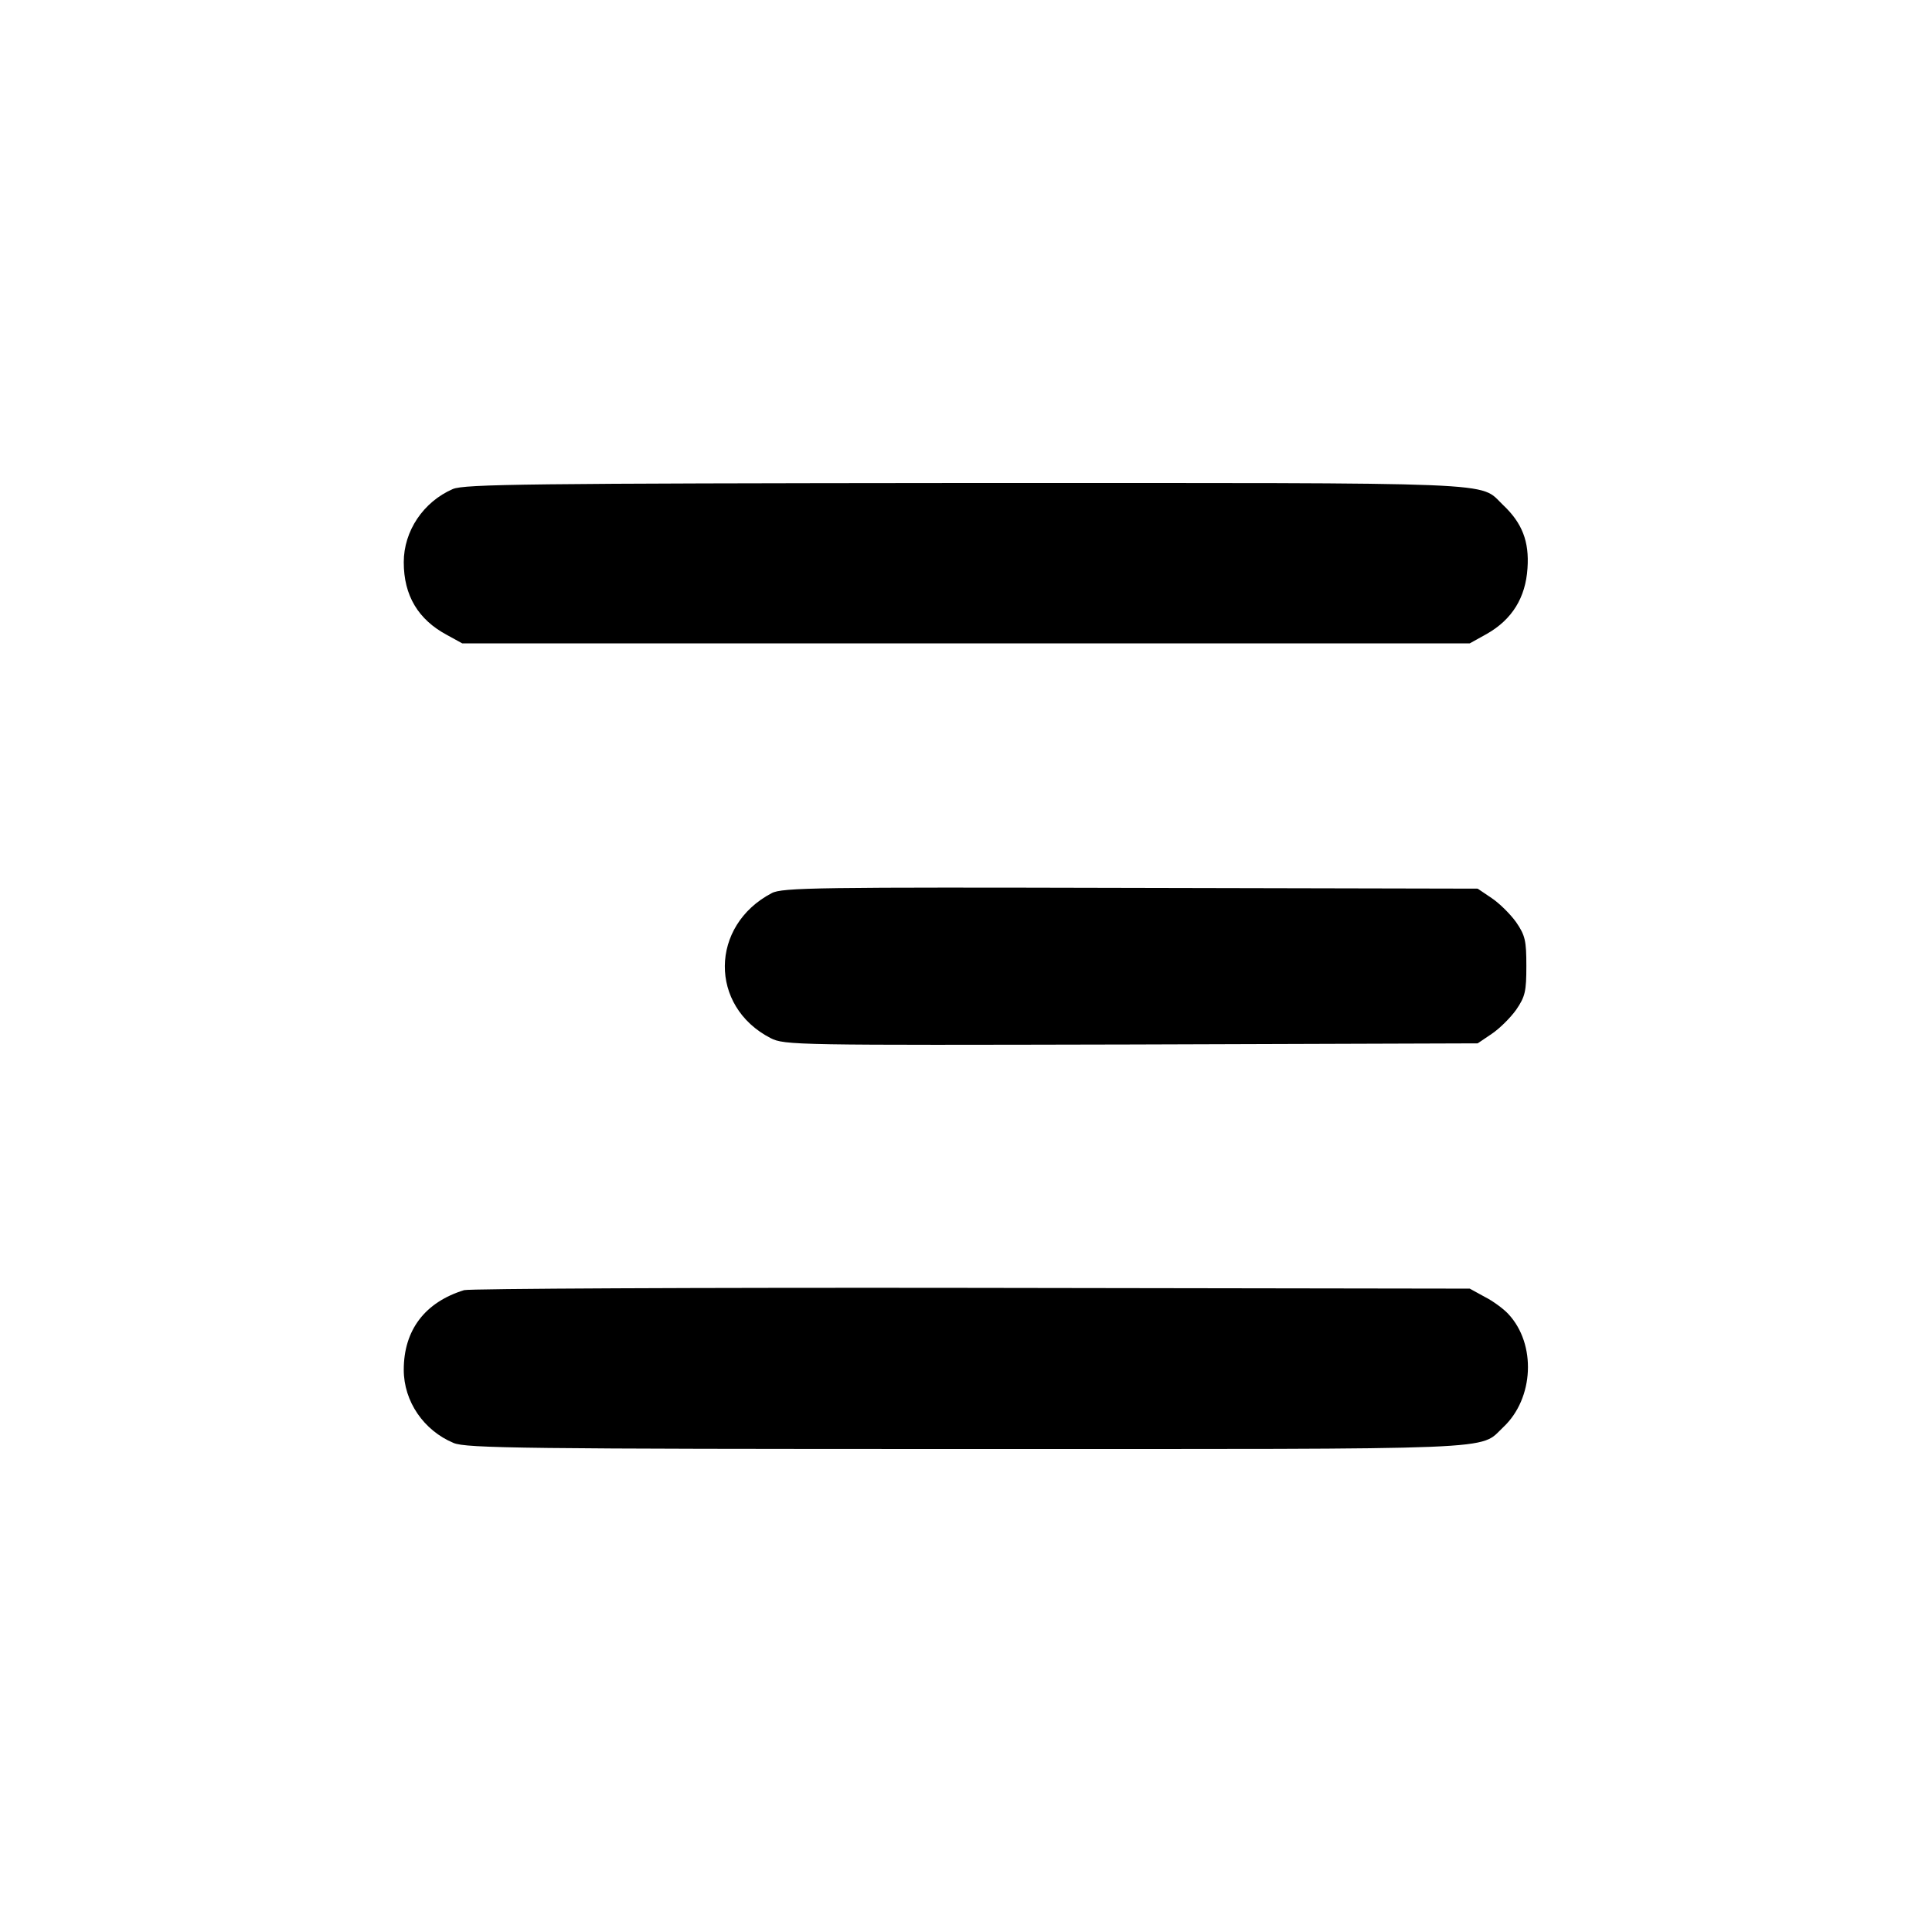 <?xml version="1.0" standalone="no"?>
<!DOCTYPE svg PUBLIC "-//W3C//DTD SVG 20010904//EN"
 "http://www.w3.org/TR/2001/REC-SVG-20010904/DTD/svg10.dtd">
<svg version="1.0" xmlns="http://www.w3.org/2000/svg"
 width="512pt" height="512pt" viewBox="0 0 512 512"
 preserveAspectRatio="xMidYMid meet">

<g transform="translate(0,512) scale(0.1,-0.1)"
fill="#000000" stroke="none">
<path d="M1200 3824 c-78 -34 -130 -111 -130 -194 0 -88 38 -152 115 -193 l40
-22 1335 0 1335 0 45 25 c67 38 103 96 108 174 5 71 -14 120 -65 168 -65 62
24 58 -1425 58 -1160 -1 -1327 -3 -1358 -16z"/>
<path d="M2045 2753 c-164 -86 -166 -300 -3 -384 37 -19 67 -19 956 -17 l918
3 37 25 c21 14 50 43 65 64 24 35 27 49 27 116 0 67 -3 81 -27 116 -15 21 -44
50 -65 64 l-37 25 -920 2 c-825 2 -924 1 -951 -14z"/>
<path d="M1230 1701 c-104 -32 -160 -106 -160 -211 0 -84 53 -161 132 -194 33
-14 187 -16 1358 -16 1447 0 1358 -4 1424 58 81 76 88 220 13 300 -12 13 -40
34 -62 45 l-40 22 -1320 2 c-726 1 -1331 -2 -1345 -6z"/>
</g>
</svg>
